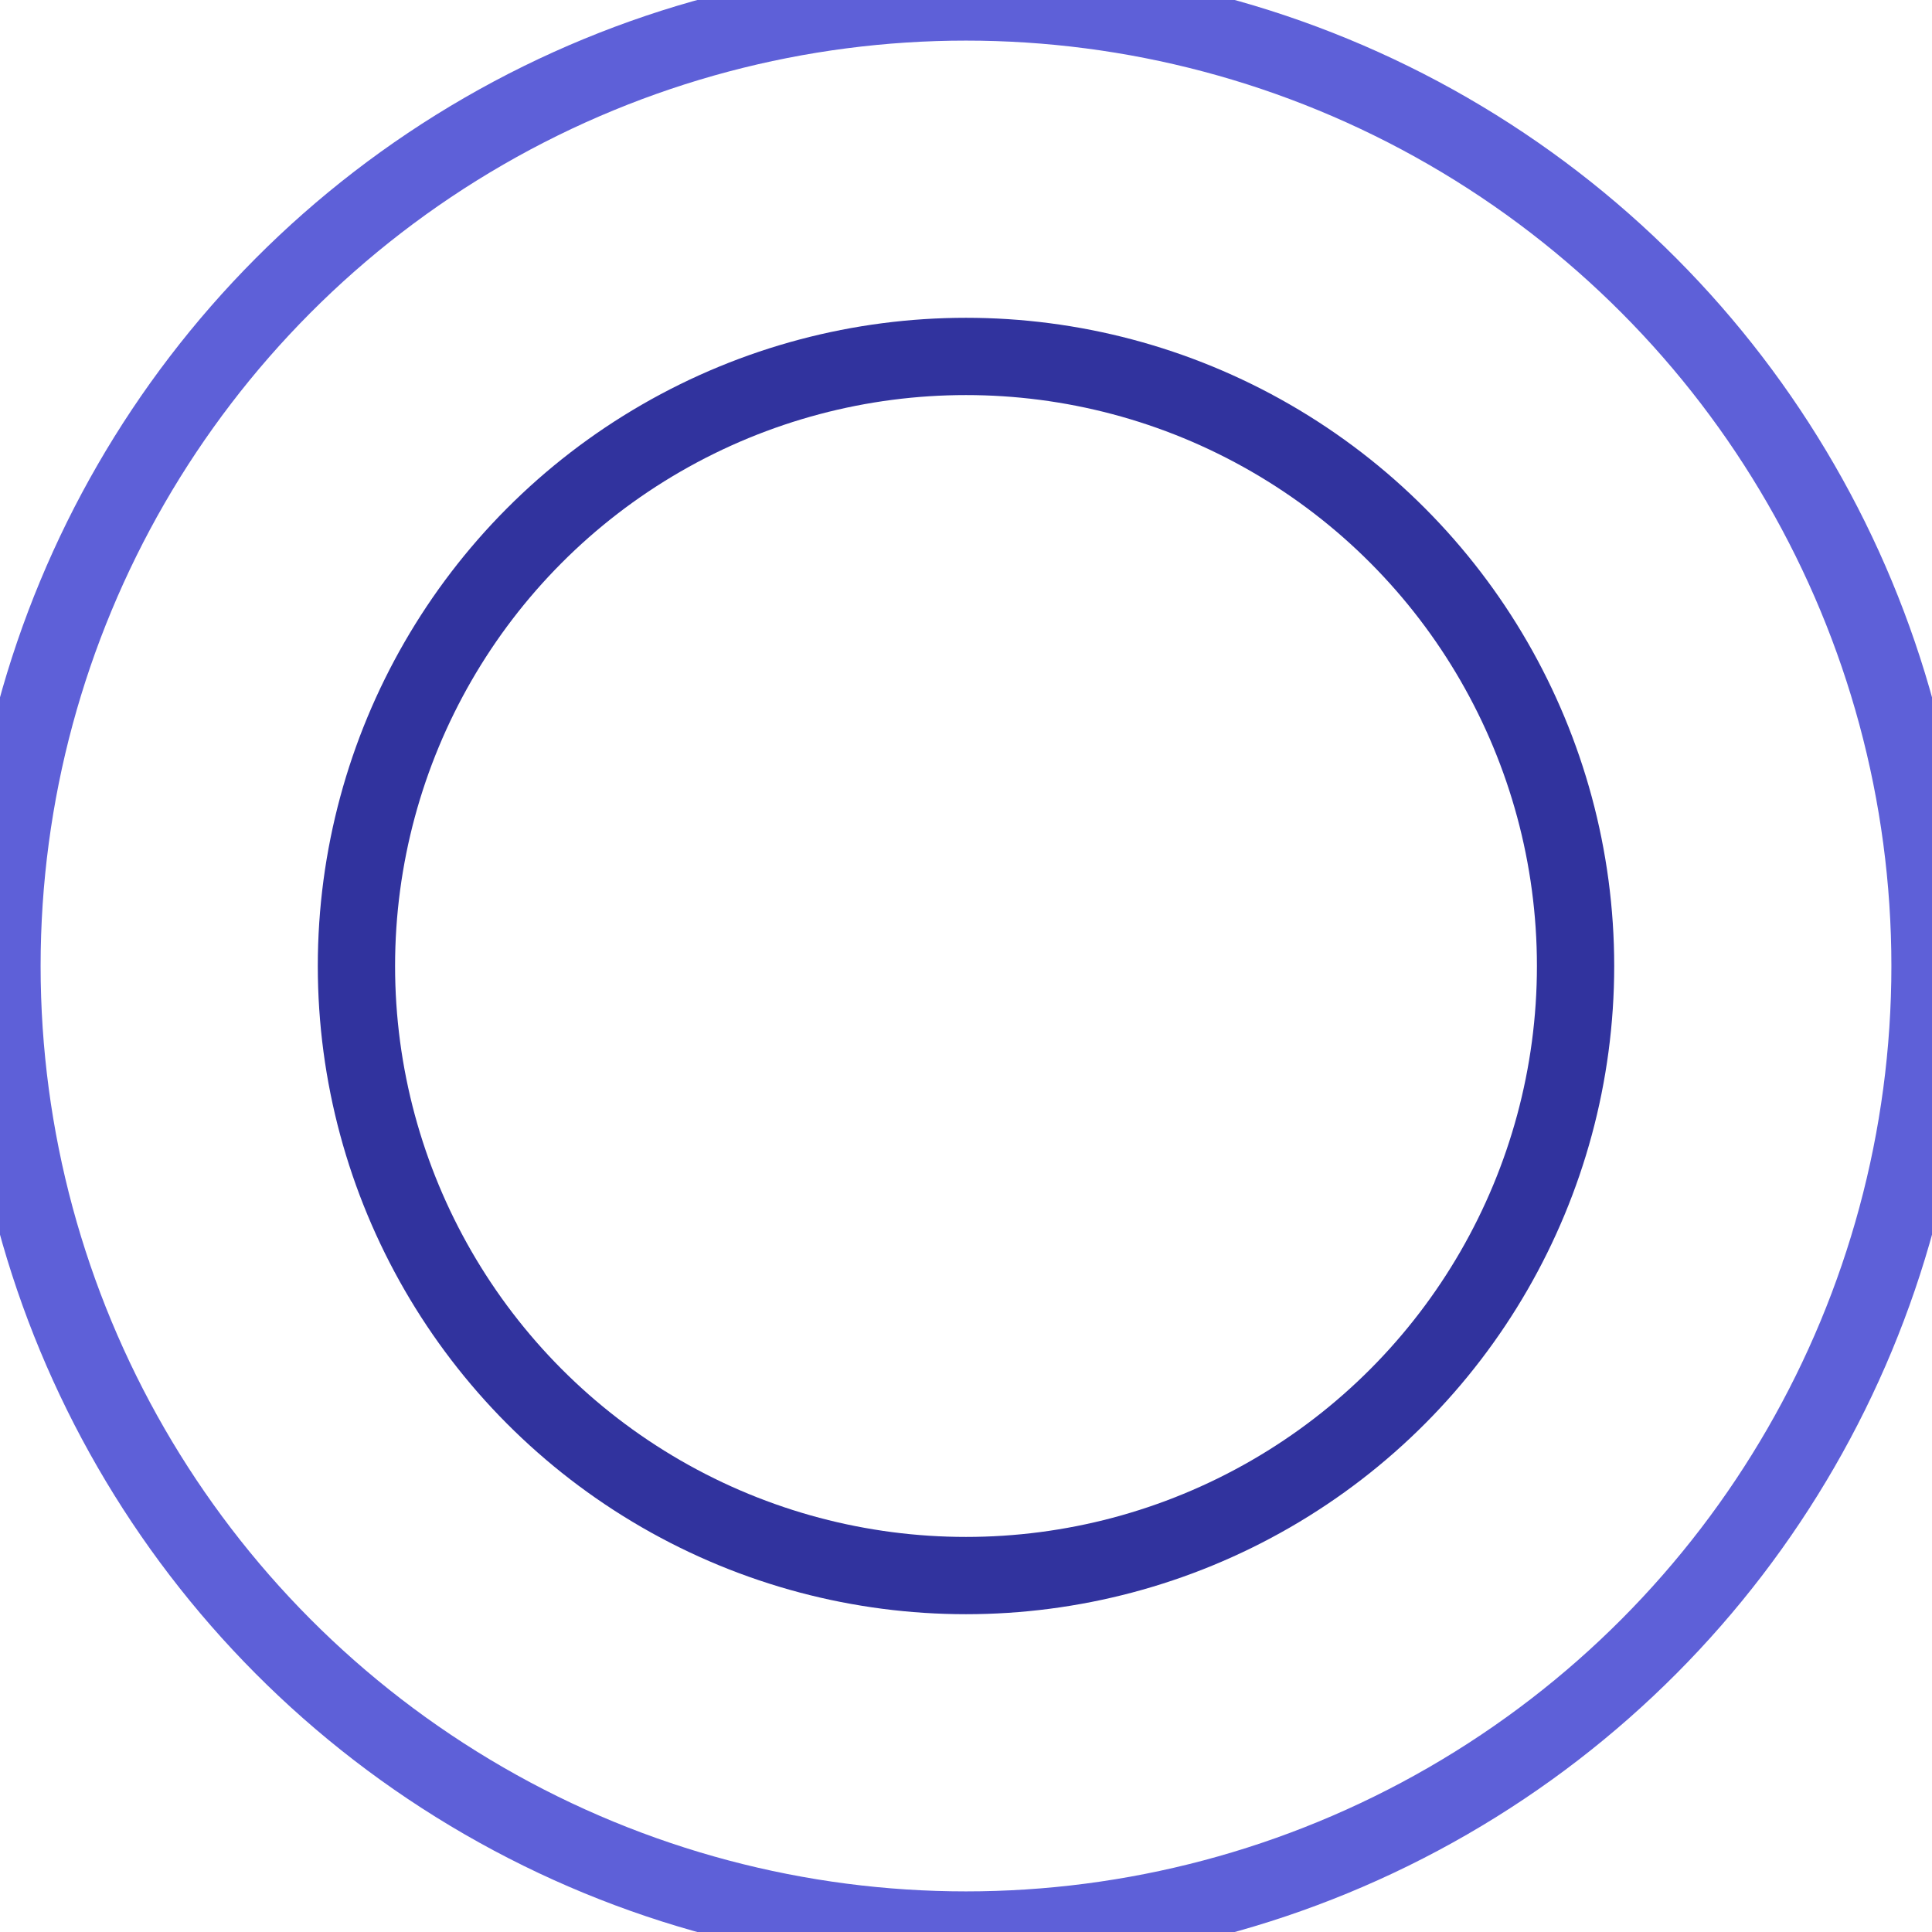 <svg width="200px"  height="200px"  xmlns="http://www.w3.org/2000/svg" viewBox="0 0 100 100" preserveAspectRatio="xMidYMid" class="lds-ripple" style="background: none;"><circle cx="50" cy="50" r="31.551" fill="none" ng-attr-stroke="{{config.c1}}" ng-attr-stroke-width="{{config.width}}" stroke="#31339e" stroke-width="4"><animate attributeName="r" calcMode="spline" values="0;50" keyTimes="0;1" dur="2.1" keySplines="0 0.2 0.8 1" begin="-1.05s" repeatCount="indefinite"></animate><animate attributeName="opacity" calcMode="spline" values="1;0" keyTimes="0;1" dur="2.1" keySplines="0.2 0 0.8 1" begin="-1.05s" repeatCount="indefinite"></animate></circle><circle cx="50" cy="50" r="49.898" fill="none" ng-attr-stroke="{{config.c2}}" ng-attr-stroke-width="{{config.width}}" stroke="#5e60d8" stroke-width="4"><animate attributeName="r" calcMode="spline" values="0;50" keyTimes="0;1" dur="2.1" keySplines="0 0.2 0.8 1" begin="0s" repeatCount="indefinite"></animate><animate attributeName="opacity" calcMode="spline" values="1;0" keyTimes="0;1" dur="2.1" keySplines="0.2 0 0.8 1" begin="0s" repeatCount="indefinite"></animate></circle></svg>